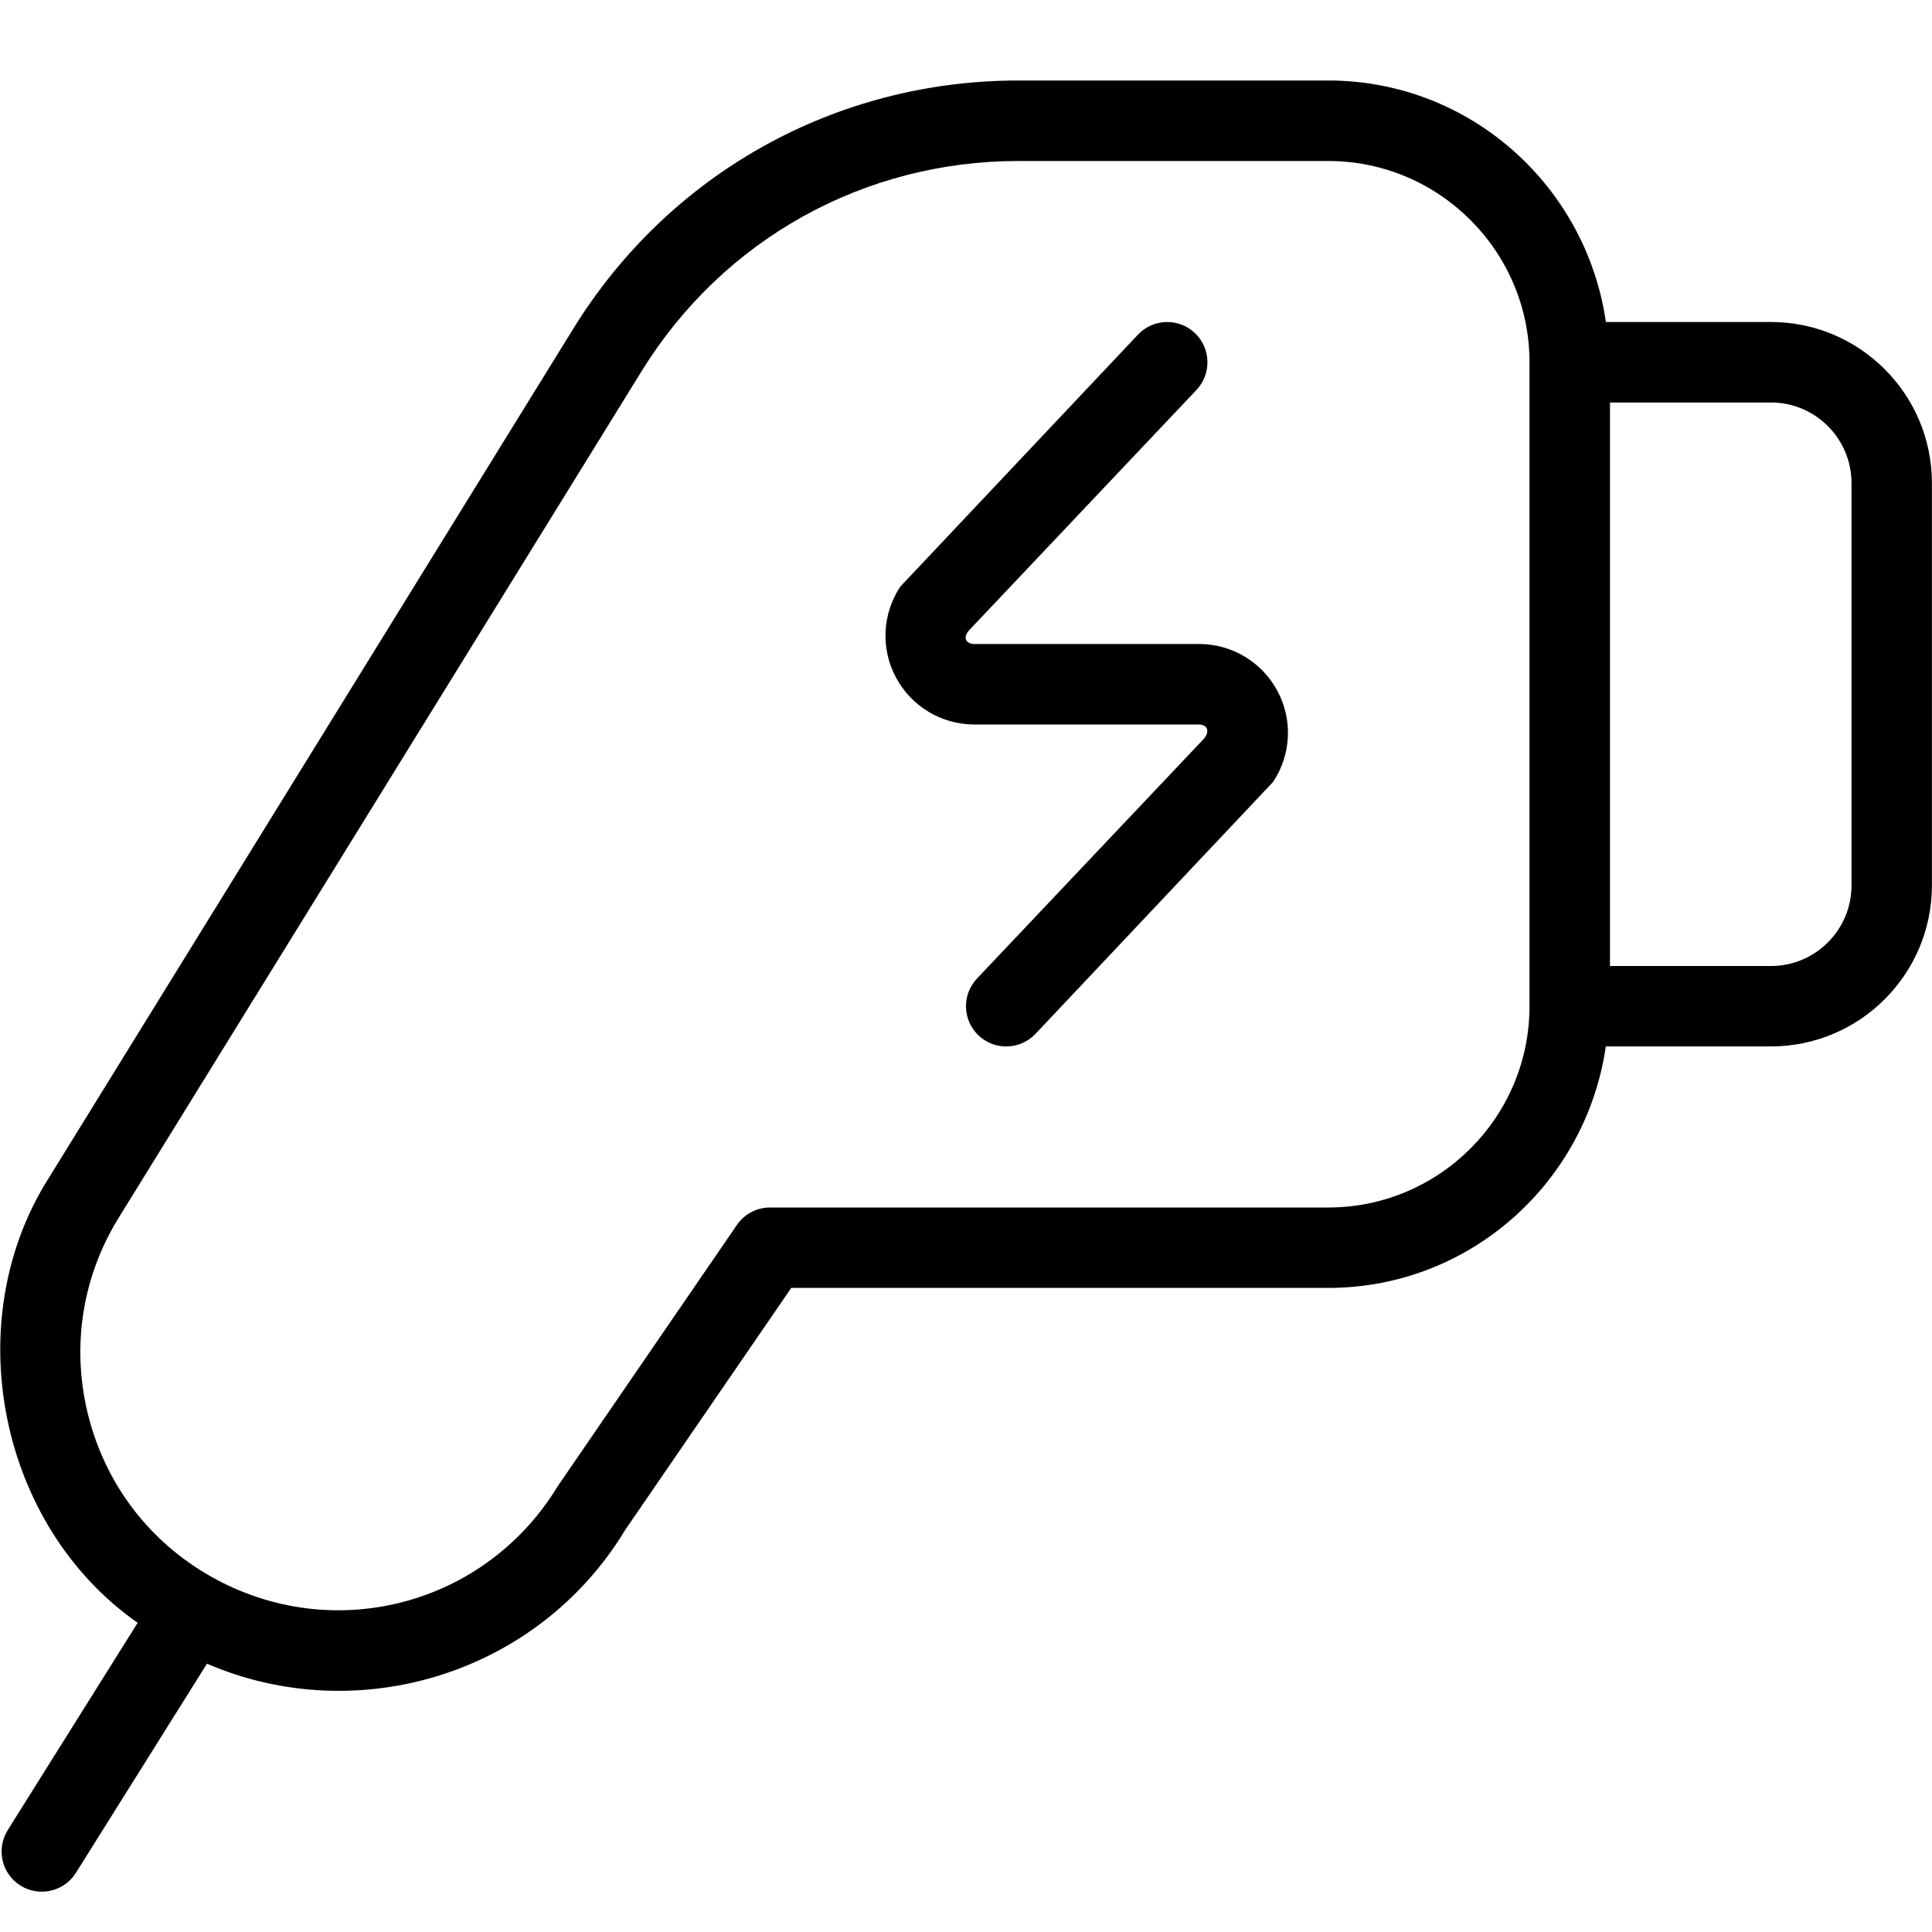 <svg id="Layer_1" viewBox="0 0 24 24" xmlns="http://www.w3.org/2000/svg" data-name="Layer 1"><path d="m14.896 8h-2.791c-.104 0-.15-.078-.066-.171l2.824-2.985c.189-.201.181-.517-.02-.707-.2-.189-.516-.182-.707.02l-2.952 3.13c-.225.339-.246.772-.053 1.131s.565.582.973.582h2.791c.109.004.133.086.063.174l-2.822 2.982c-.189.201-.181.517.02.707.2.189.516.181.707-.02l2.952-3.13c.225-.339.246-.772.053-1.131s-.565-.582-.973-.582z"/><path d="m22 4h-2.051c-.245-1.692-1.691-3-3.449-3h-3.849c-2.271 0-4.338 1.153-5.53 3.084l-6.515 10.549c-1.13 1.783-.621 4.32 1.104 5.526l-1.614 2.575c-.146.234-.076.543.158.689.231.145.542.077.689-.158l1.628-2.598c1.871.807 4.112.132 5.197-1.664l2.061-3.004h6.67c1.758 0 3.204-1.308 3.449-3h2.051c1.103 0 2-.897 2-2v-4.999c0-1.103-.897-2-2-2zm-3 8.5c0 1.379-1.122 2.5-2.5 2.5h-6.934c-.165 0-.319.081-.412.217l-2.225 3.244c-.9 1.483-2.788 1.977-4.3 1.128-.761-.428-1.302-1.128-1.524-1.972s-.096-1.72.353-2.463l6.513-10.544c1.009-1.634 2.758-2.61 4.68-2.61h3.849c1.378 0 2.5 1.122 2.5 2.5zm4-1.5c0 .551-.449 1-1 1h-2v-7h2c.551 0 1 .449 1 1z"/></svg>